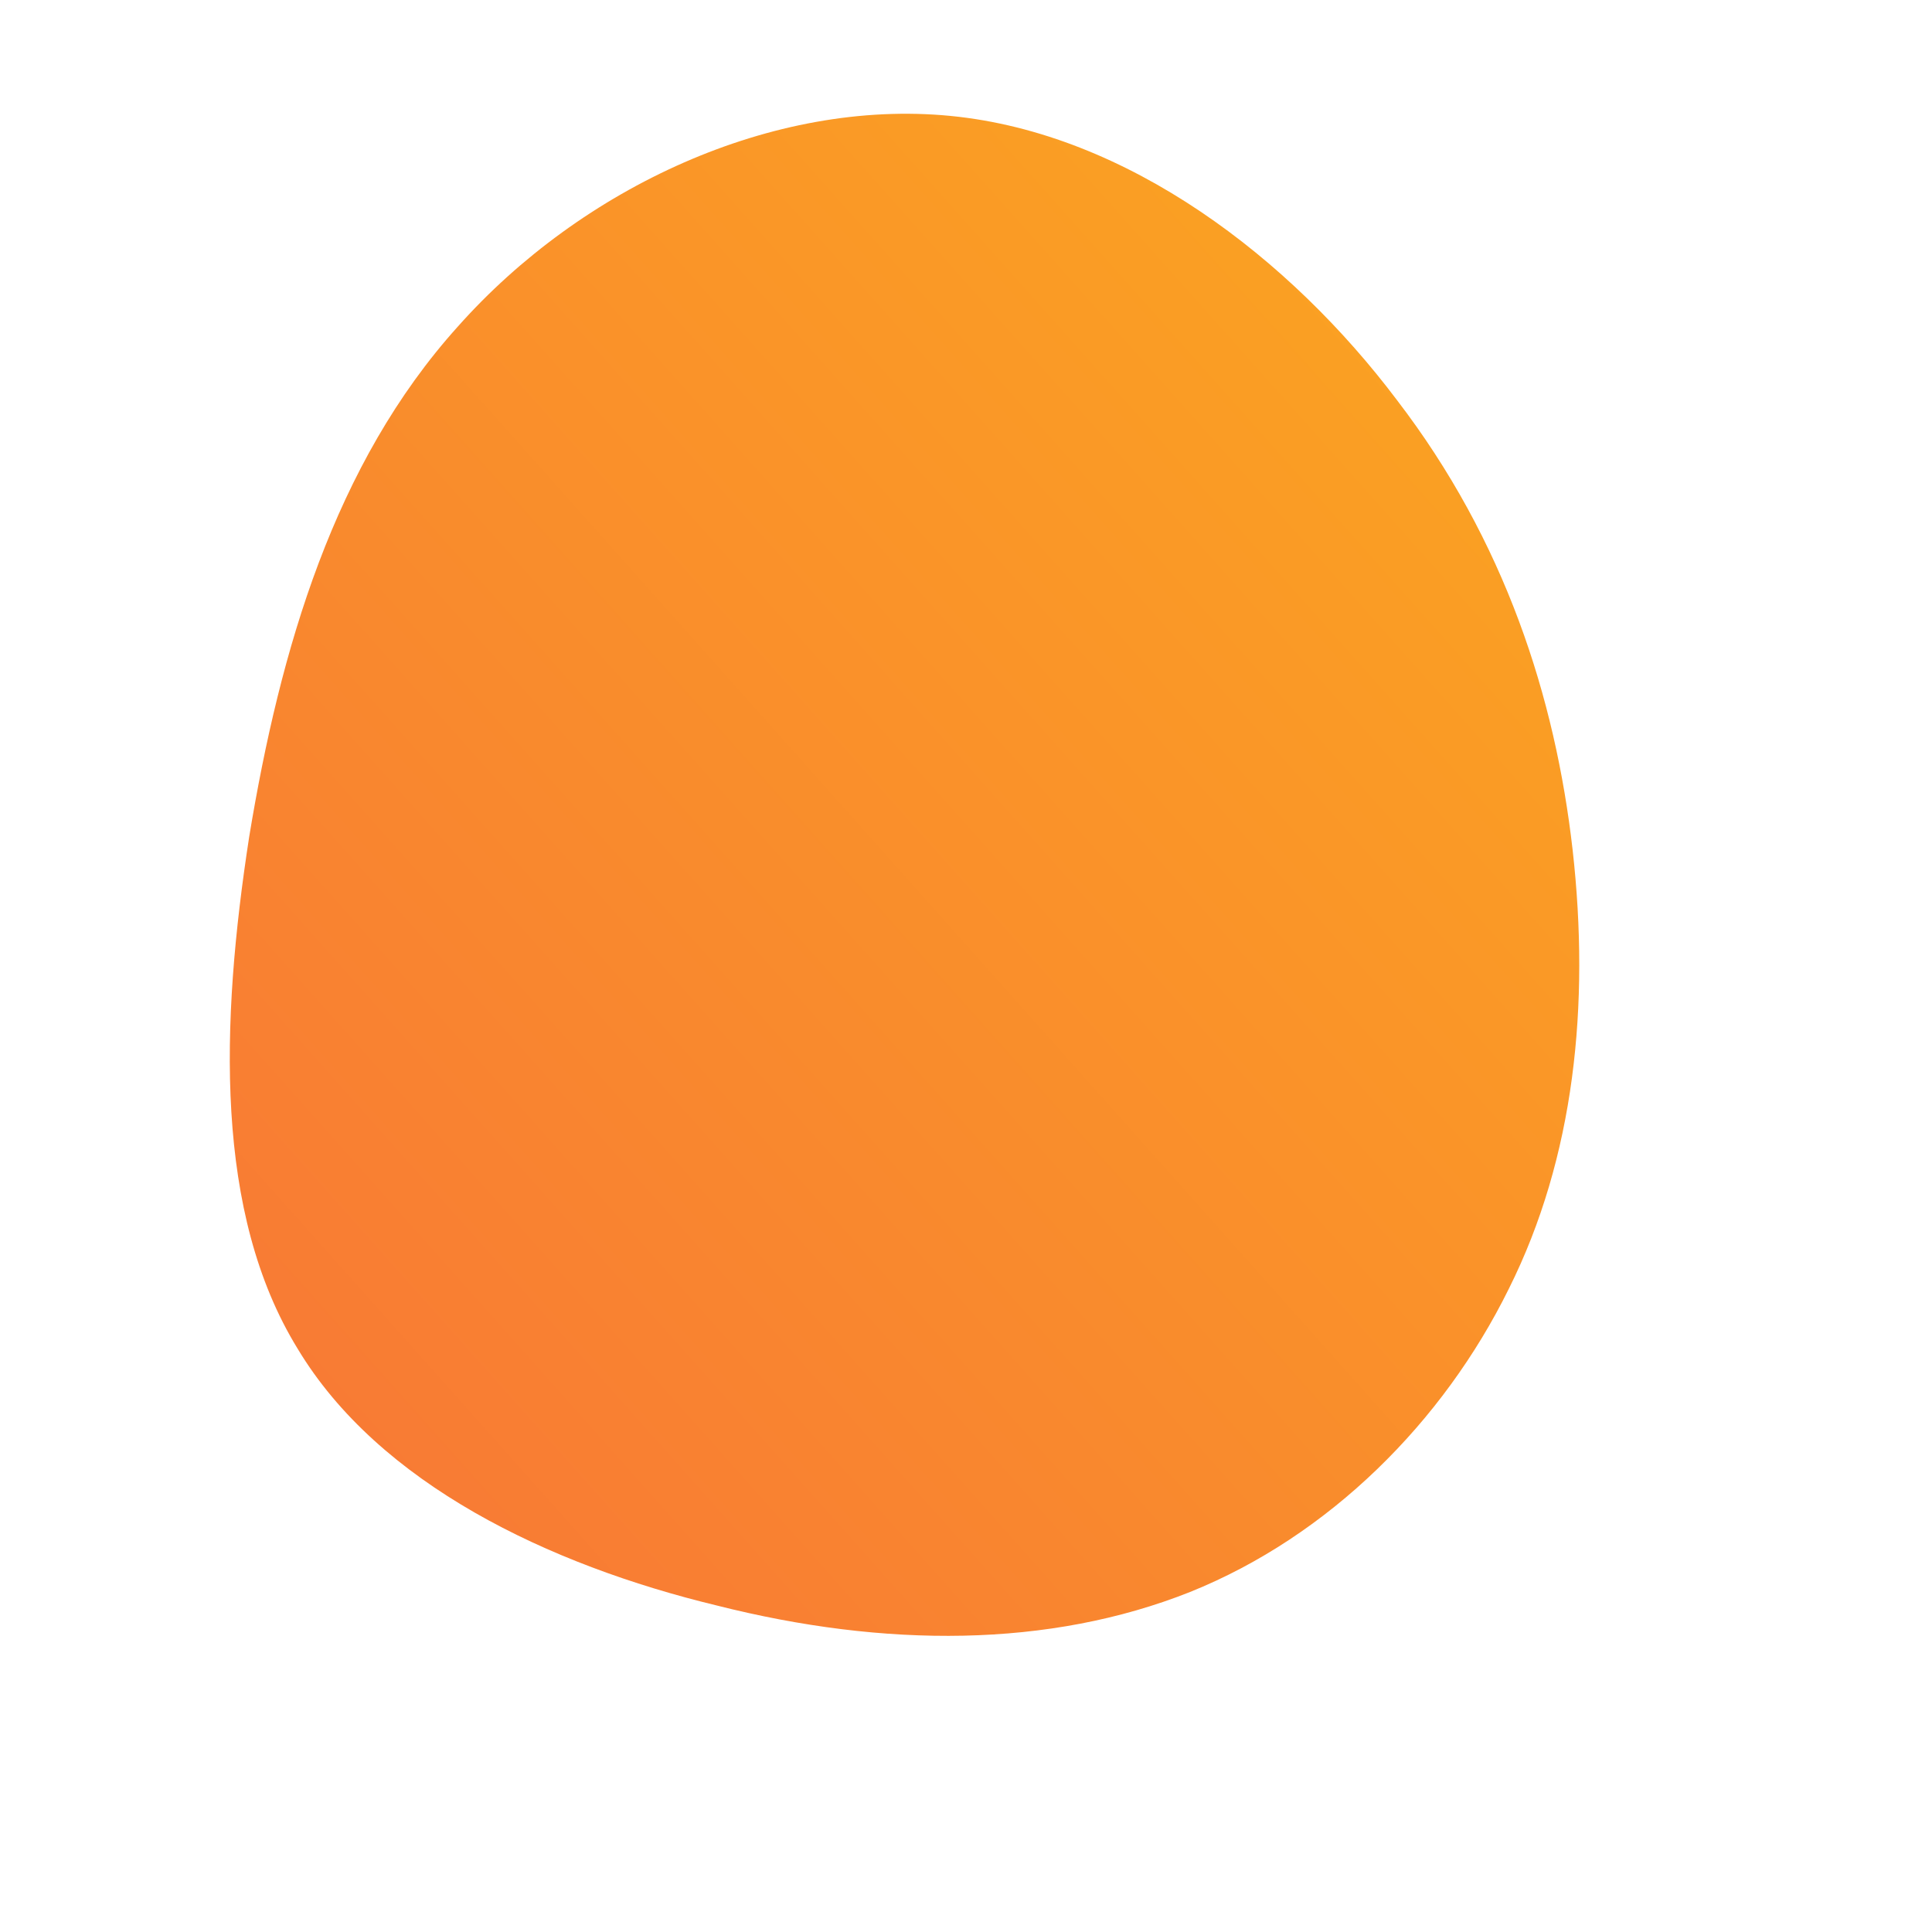 <!--?xml version="1.0" standalone="no"?-->
              <svg id="sw-js-blob-svg" viewBox="0 0 100 100" xmlns="http://www.w3.org/2000/svg" version="1.1">
                    <defs> 
                        <linearGradient id="sw-gradient" x1="0" x2="1" y1="1" y2="0">
                            <stop id="stop1" stop-color="rgba(248, 117, 55, 1)" offset="0%"></stop>
                            <stop id="stop2" stop-color="rgba(251, 168, 31, 1)" offset="100%"></stop>
                        </linearGradient>
                    </defs>
                <path fill="url(#sw-gradient)" d="M22.3,-29.3C27.9,-22,30.5,-13.9,31.4,-6C32.3,2,31.5,9.9,28.1,16.7C24.7,23.6,18.8,29.5,11.6,32.4C4.3,35.3,-4.2,35.3,-12.9,33.1C-21.6,31,-30.4,26.8,-34.6,19.8C-38.9,12.8,-38.6,3,-37.1,-6.7C-35.5,-16.4,-32.7,-26,-26.3,-33.1C-19.9,-40.3,-10,-44.9,-0.8,-44C8.4,-43.1,16.8,-36.6,22.3,-29.3Z" width="100%" height="100%" transform="translate(50 50)" stroke-width="0" style="transition: 0.3s;"></path>
              </svg>